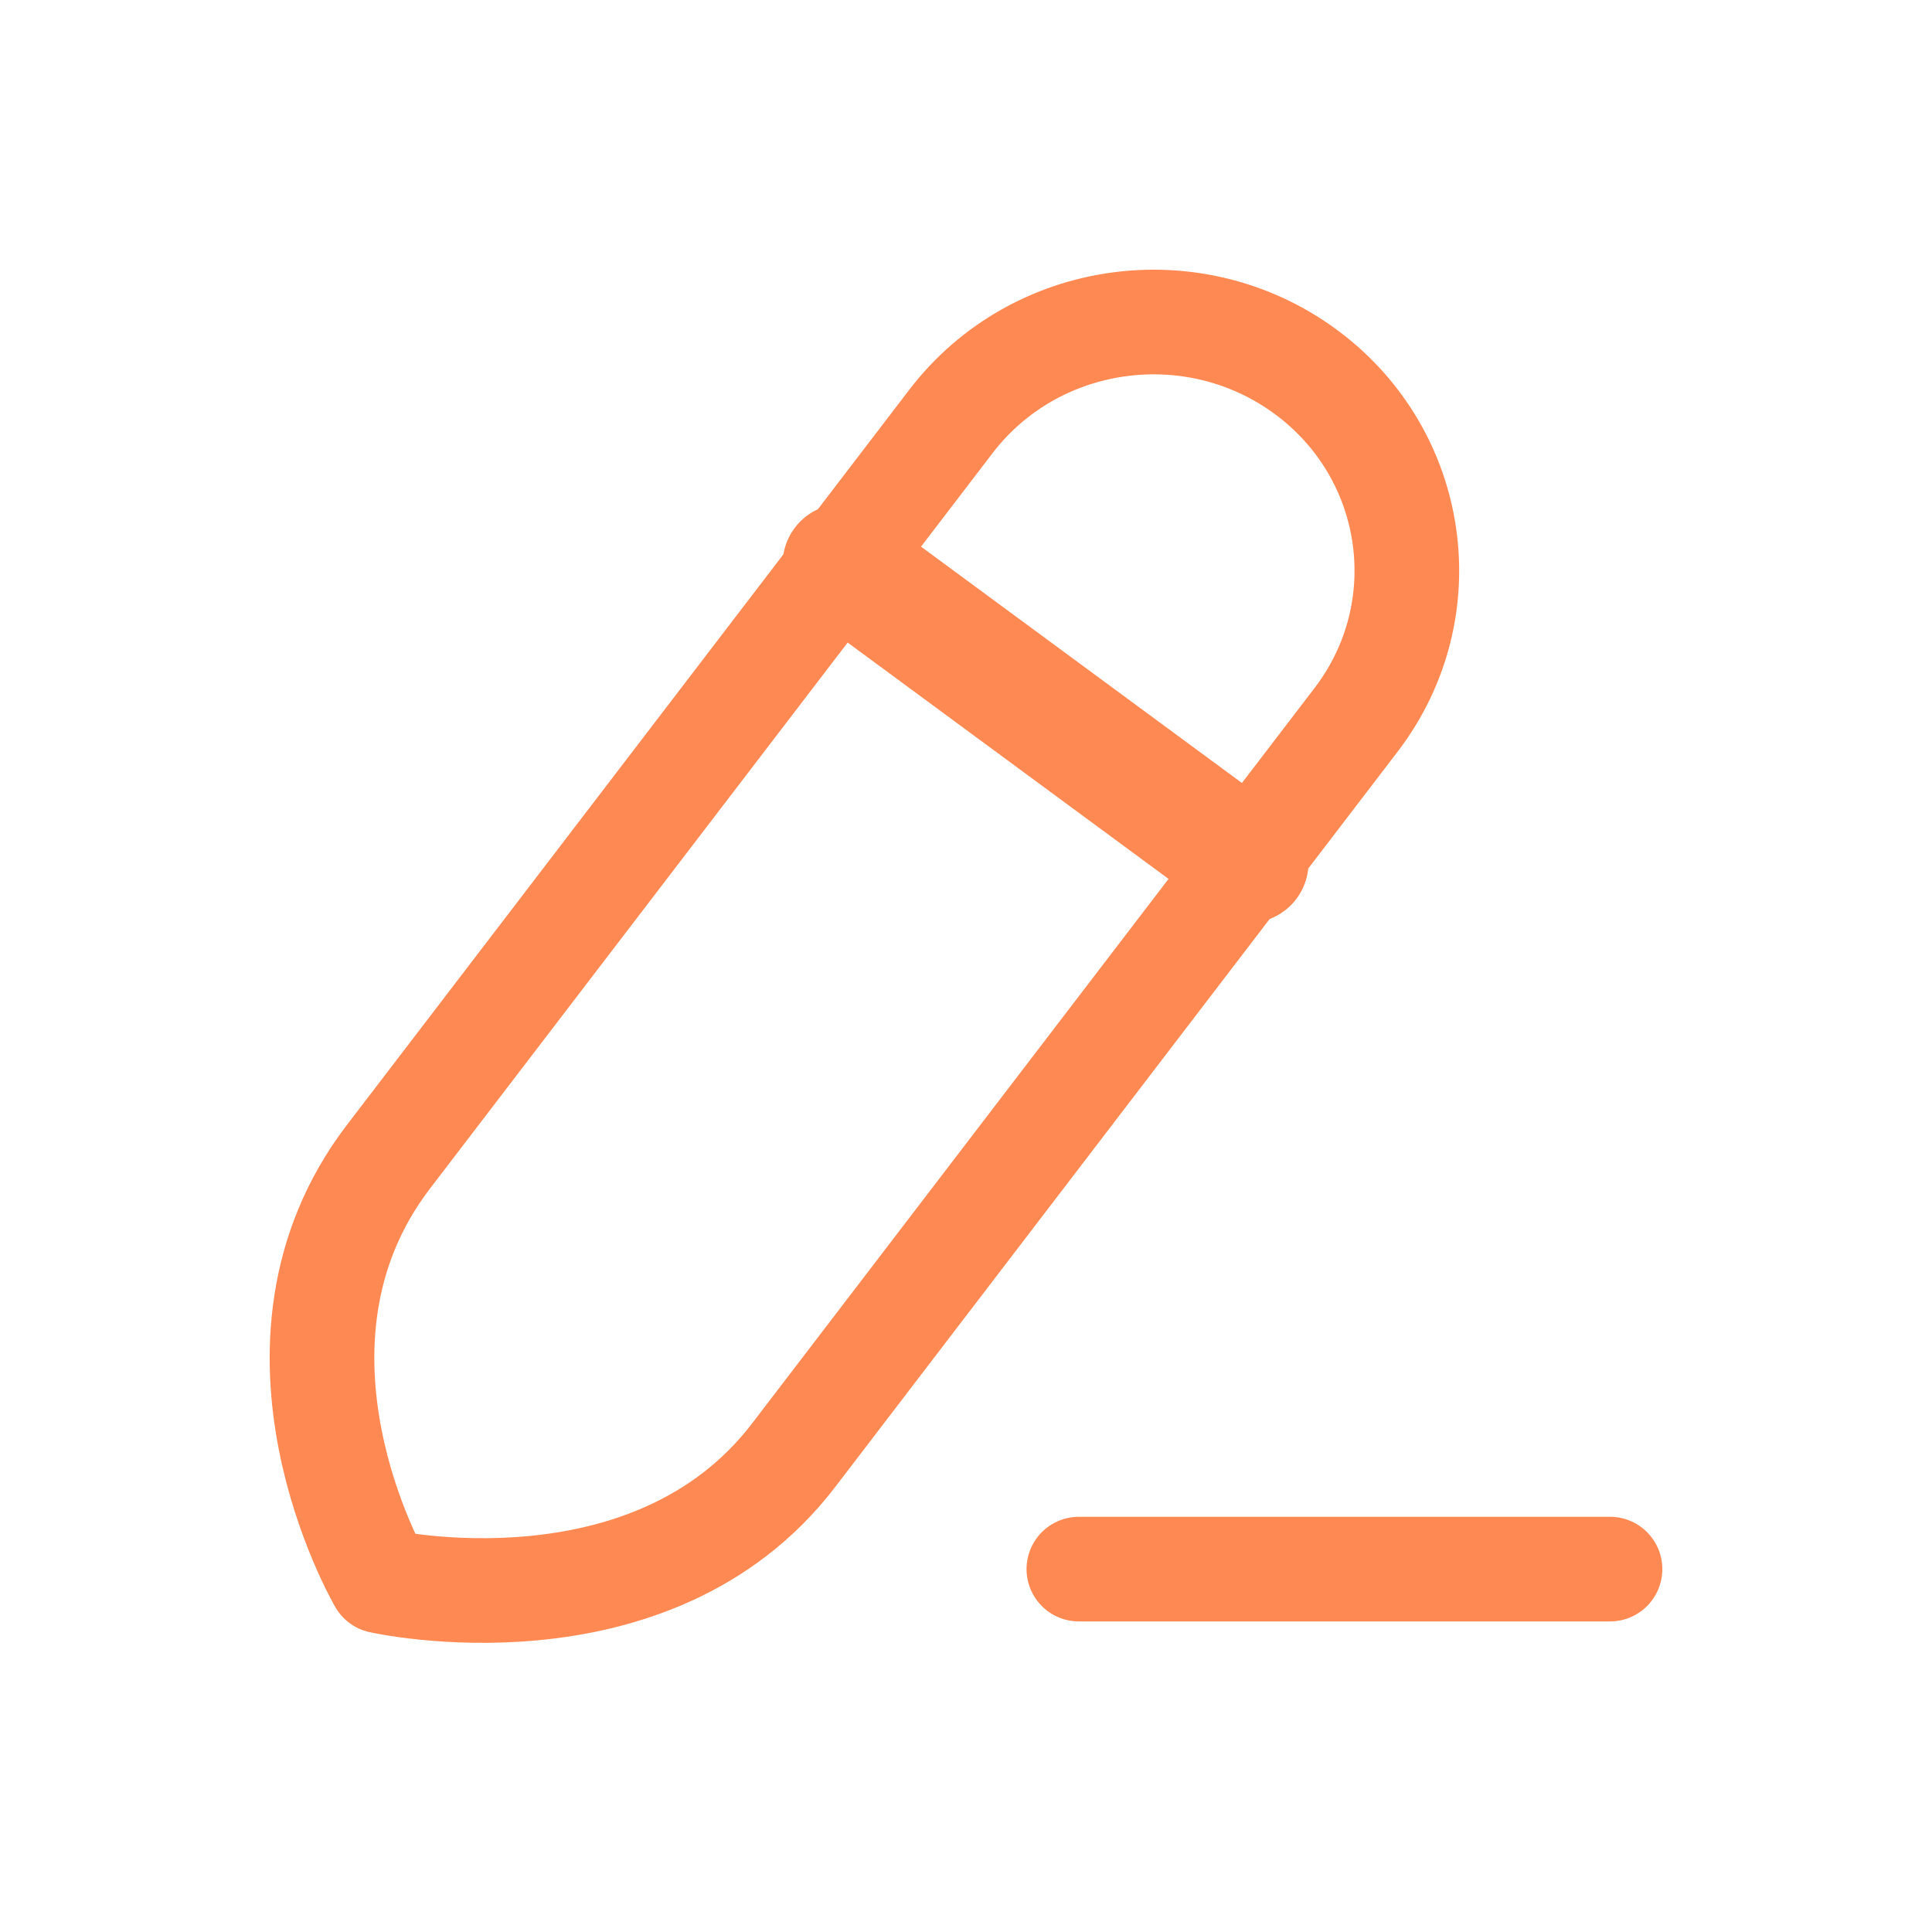 <svg width="24" height="24" viewBox="0 0 24 24" fill="none" xmlns="http://www.w3.org/2000/svg">
<path d="M13.402 19.492H20" stroke="#FF8953" stroke-width="1.3" stroke-linecap="round" stroke-linejoin="round"/>
<path fill-rule="evenodd" clip-rule="evenodd" d="M16.219 4.618V4.618C14.828 3.595 12.856 3.871 11.813 5.235C11.813 5.235 6.625 12.016 4.826 14.369C3.026 16.723 4.729 19.64 4.729 19.64C4.729 19.64 8.085 20.397 9.859 18.077C11.634 15.757 16.846 8.942 16.846 8.942C17.889 7.578 17.609 5.642 16.219 4.618Z" stroke="#FF8953" stroke-width="1.3" stroke-linecap="round" stroke-linejoin="round"/>
<path d="M10.472 7.008L15.505 10.715" stroke="#FF8953" stroke-width="1.5" stroke-linecap="round" stroke-linejoin="round"/>
</svg>
